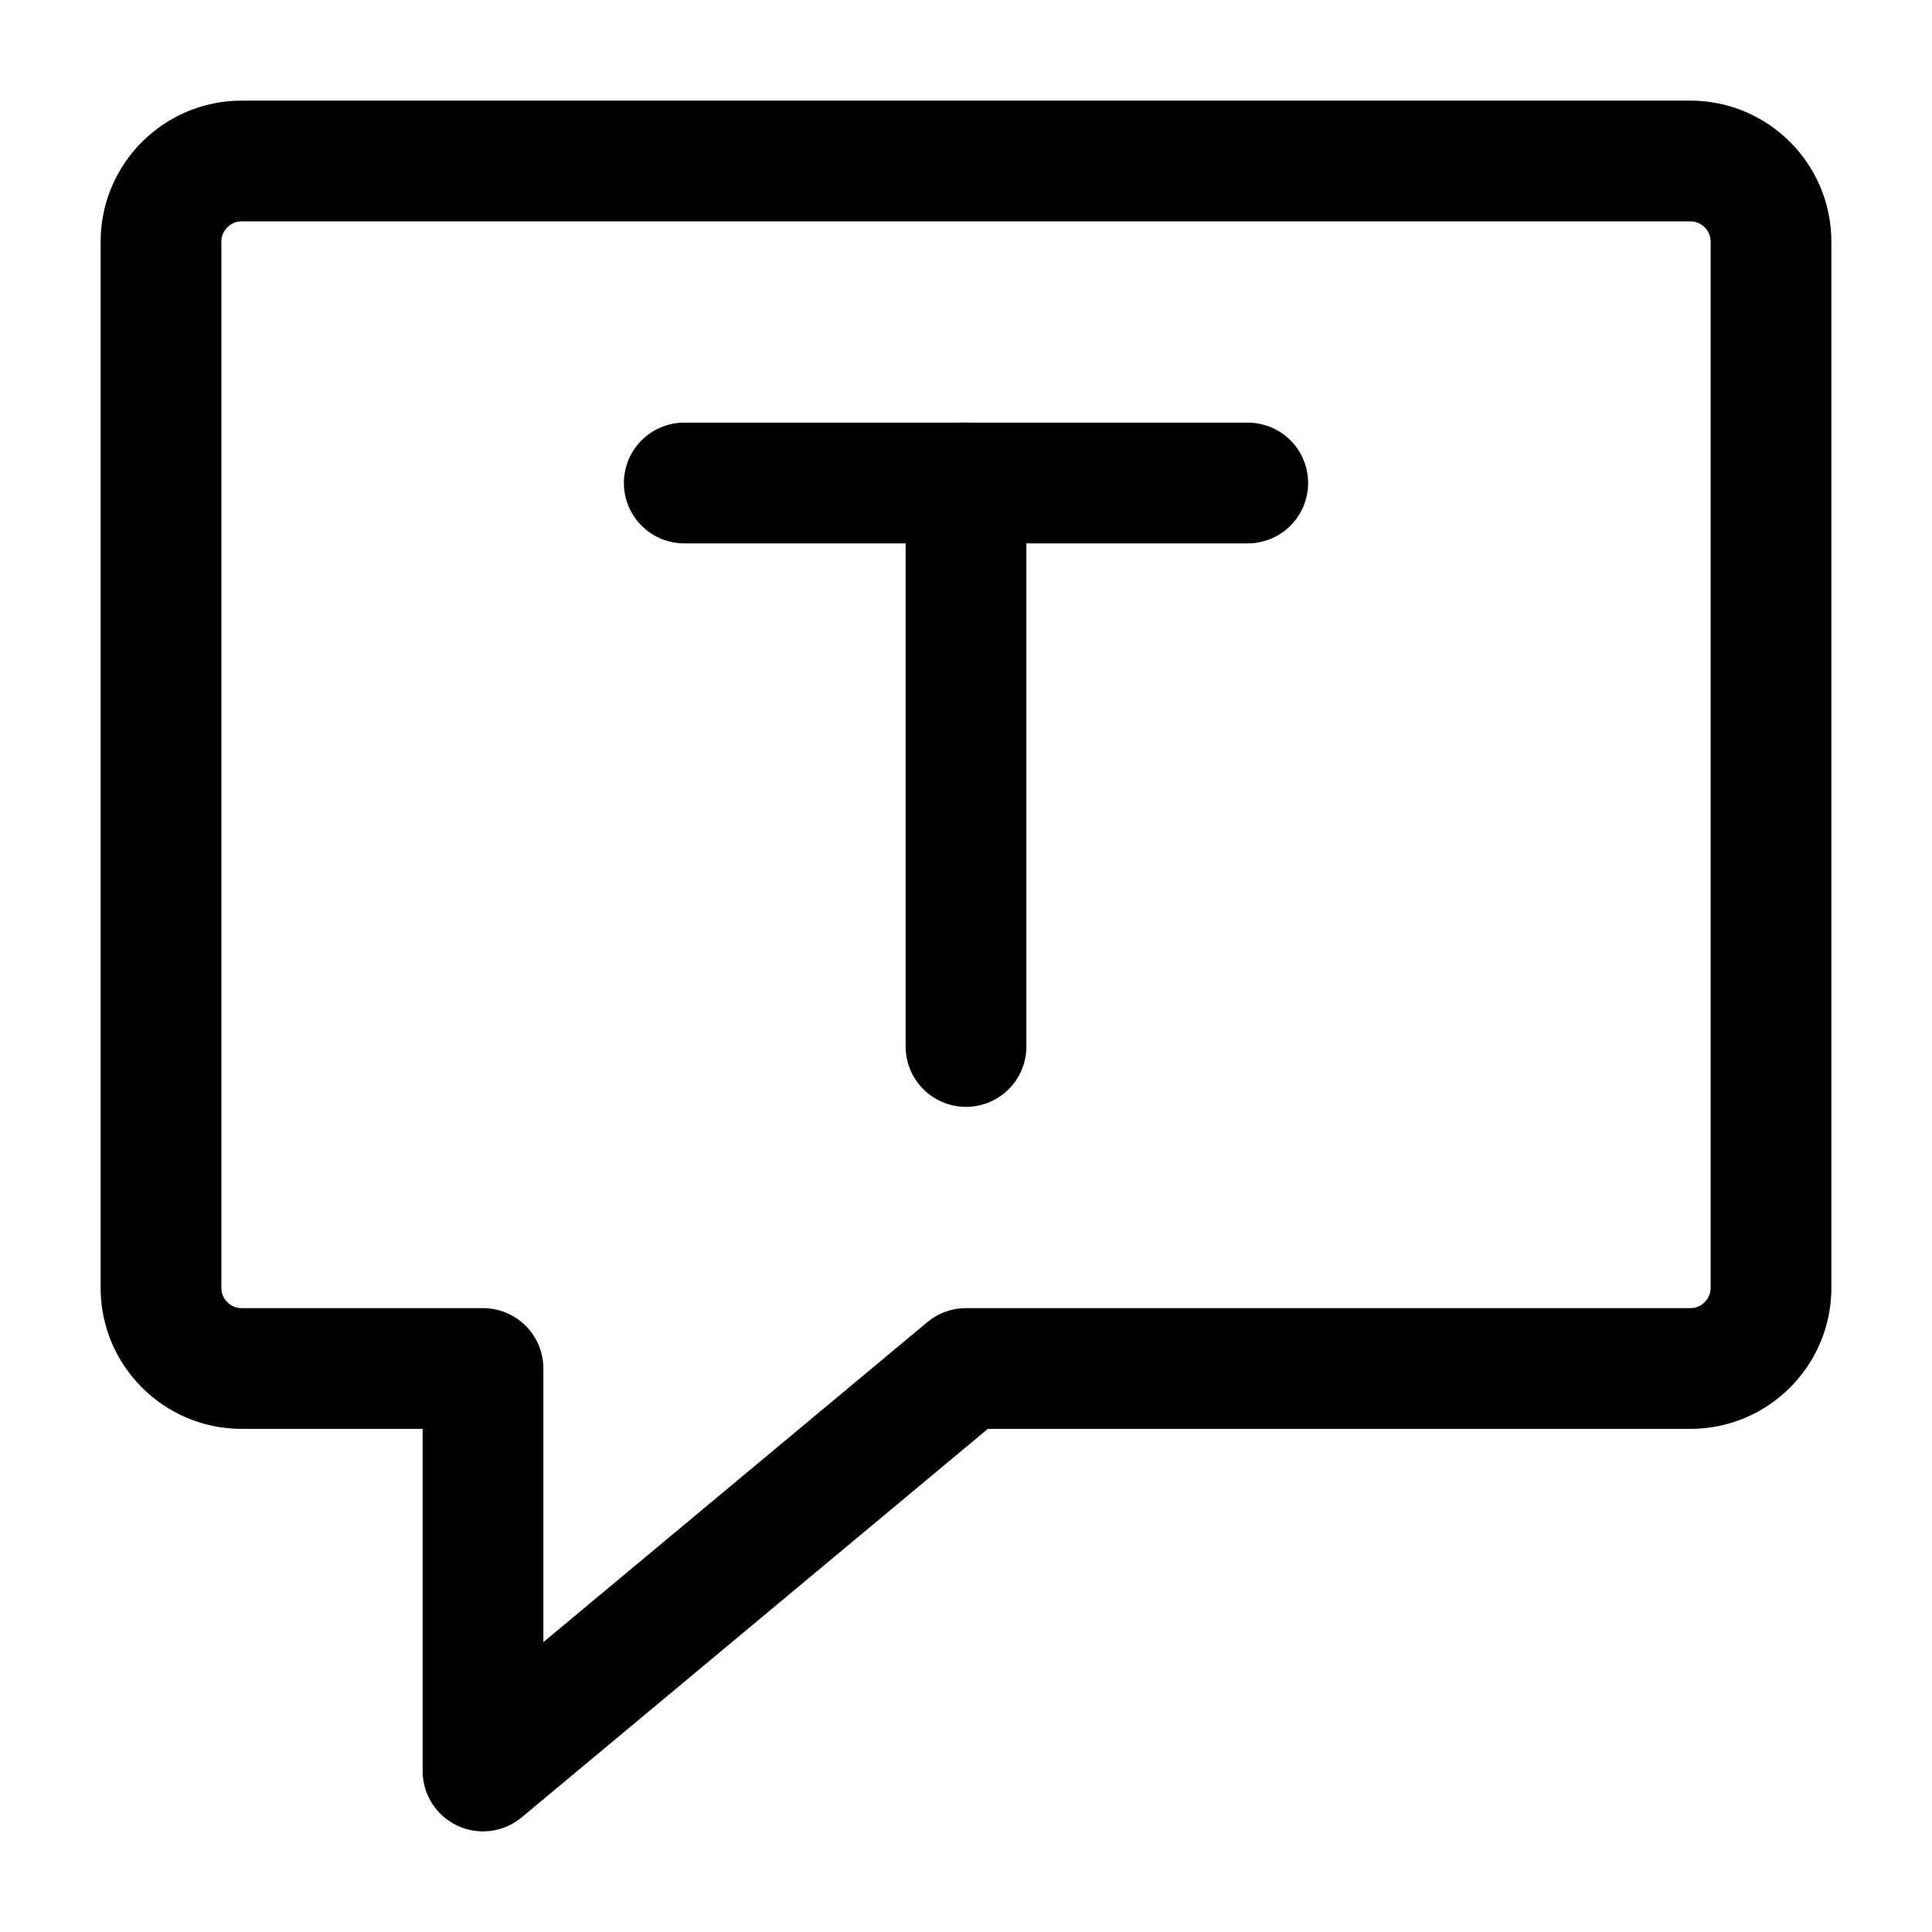 <svg width="24" height="24" viewBox="0 0 24 24" fill="none" xmlns="http://www.w3.org/2000/svg">
<path d="M2 3V16C2 16.55 2.45 17 3 17H6V22L12 17H21C21.55 17 22 16.55 22 16V3C22 2.45 21.55 2 21 2H3C2.45 2 2 2.45 2 3Z" stroke="black" stroke-width="1.5" stroke-miterlimit="10" stroke-linecap="round" stroke-linejoin="round"/>
<path d="M12 6V13" stroke="black" stroke-width="1.5" stroke-miterlimit="10" stroke-linecap="round" stroke-linejoin="round"/>
<path d="M8.5 6H15.5" stroke="black" stroke-width="1.5" stroke-miterlimit="10" stroke-linecap="round" stroke-linejoin="round"/>
</svg>
